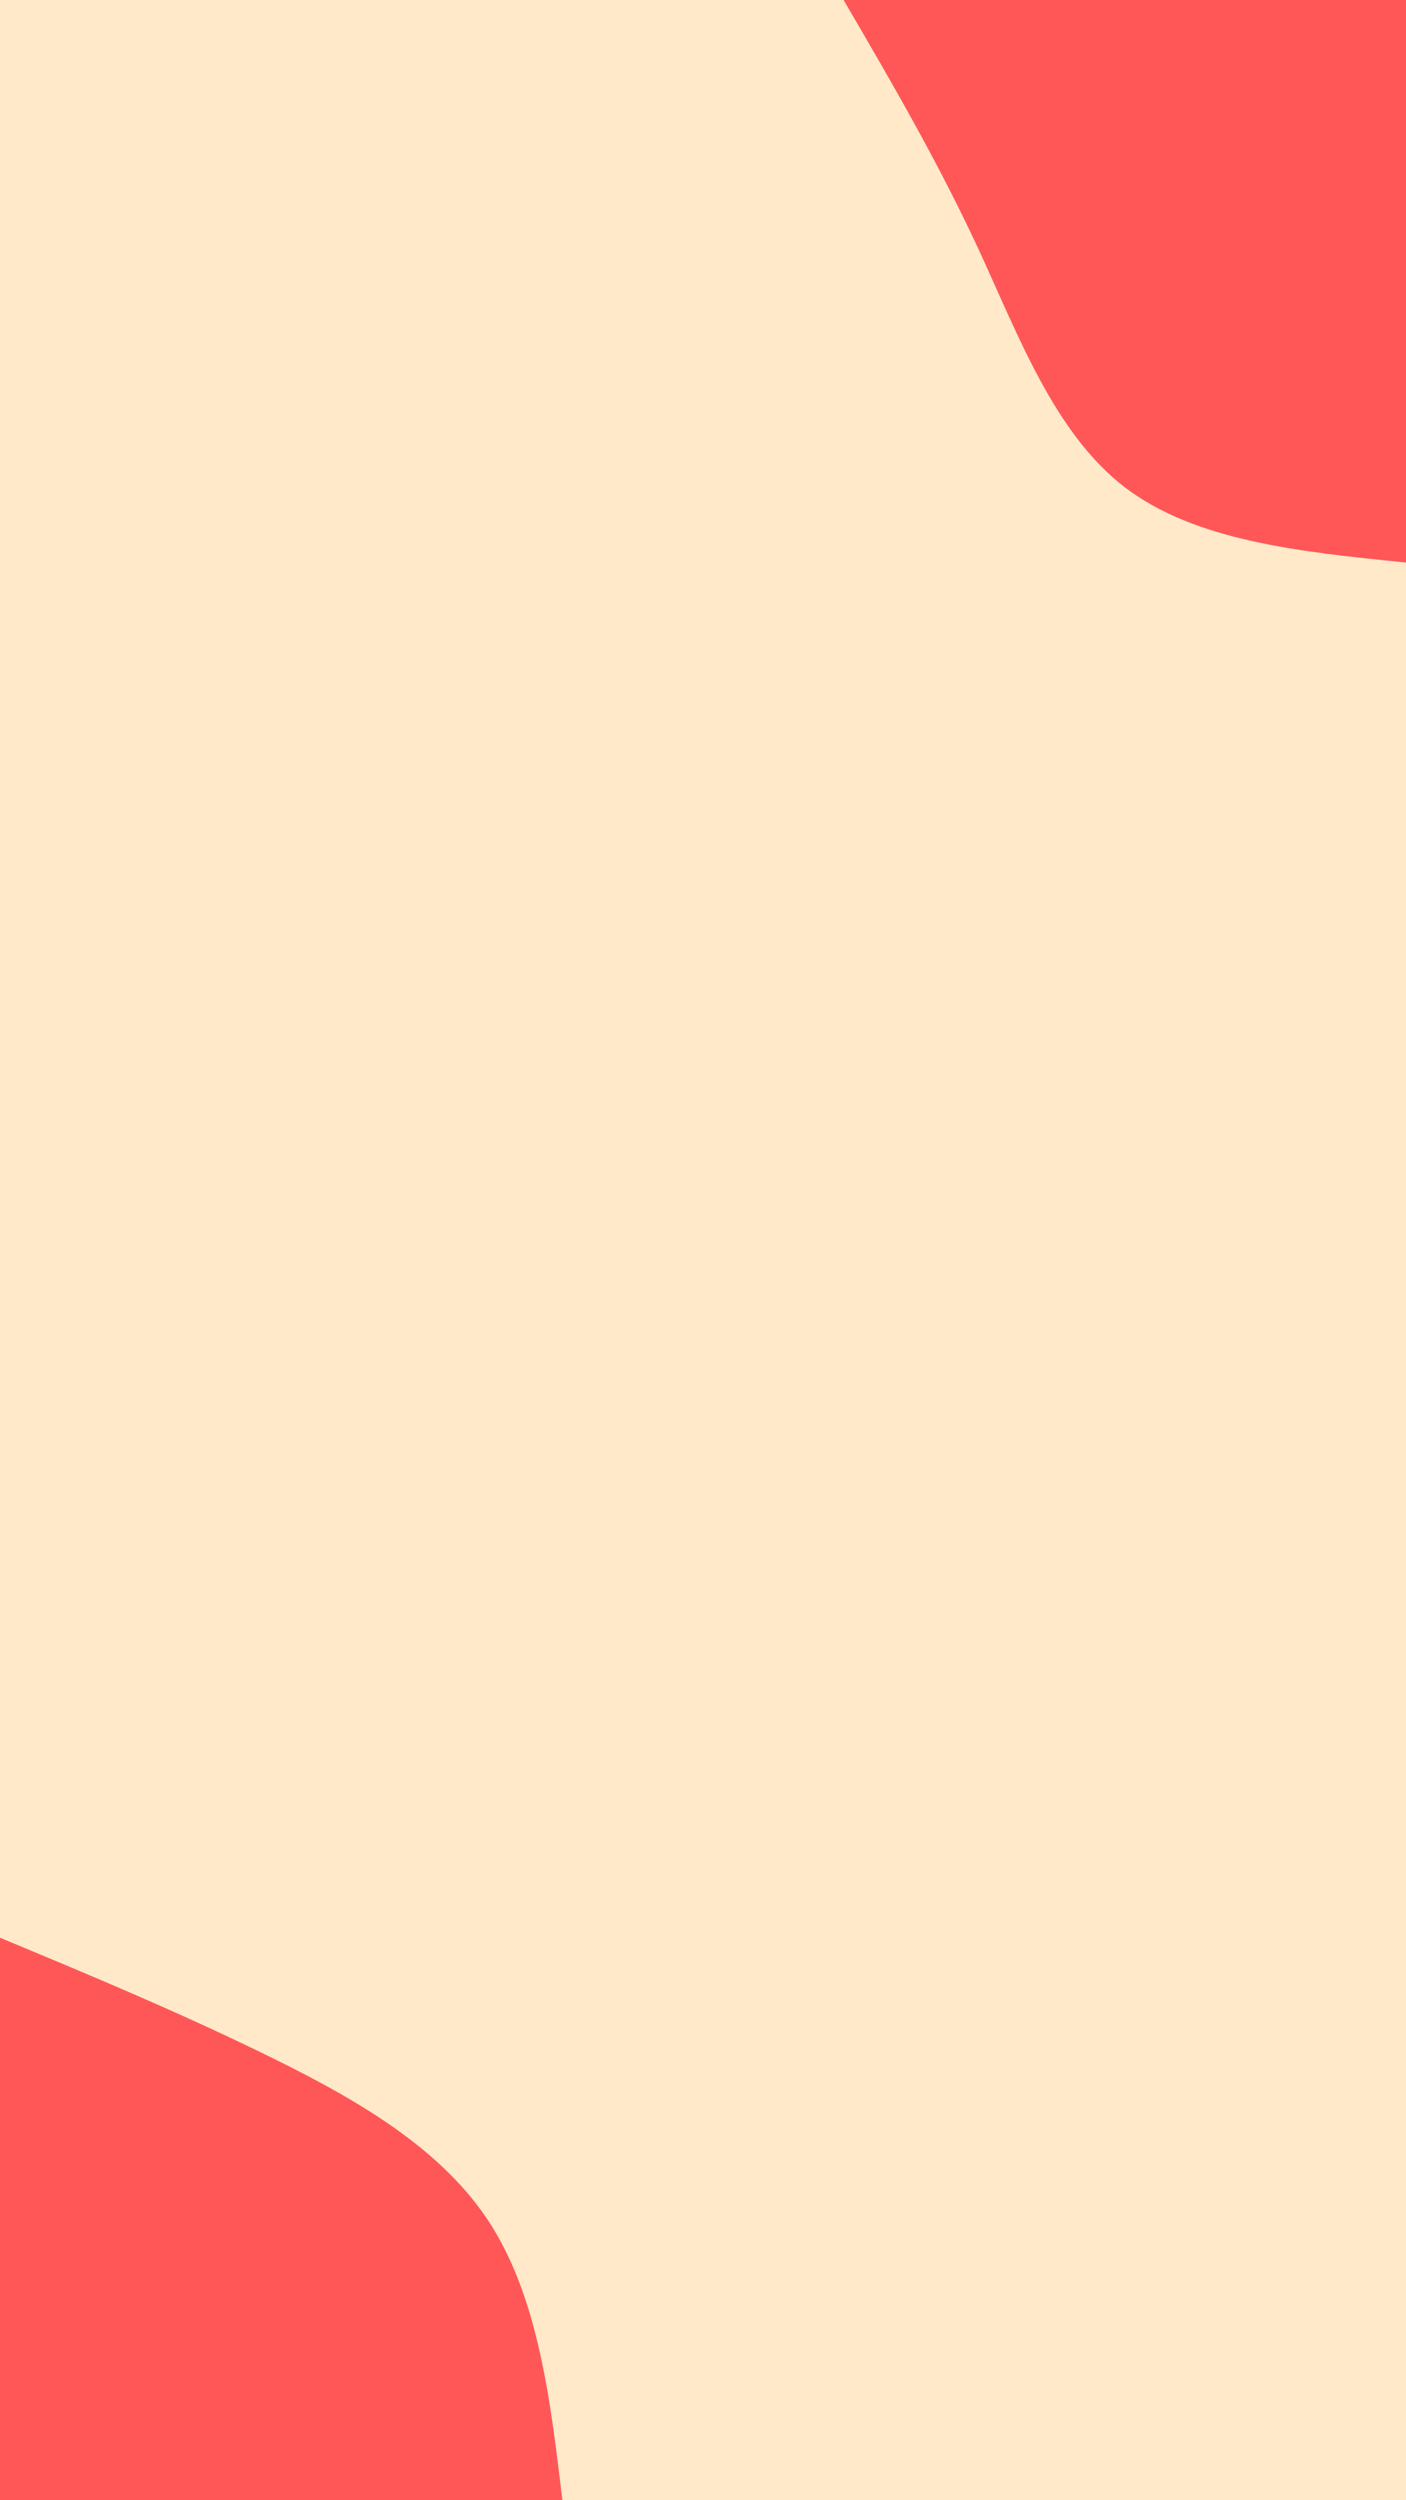 <svg id="visual" viewBox="0 0 540 960" width="540" height="960" xmlns="http://www.w3.org/2000/svg" xmlns:xlink="http://www.w3.org/1999/xlink" version="1.1"><rect x="0" y="0" width="540" height="960" fill="#ffe9c9"></rect><defs><linearGradient id="grad1_0" x1="0%" y1="0%" x2="100%" y2="100%"><stop offset="30%" stop-color="#ffe9c9" stop-opacity="1"></stop><stop offset="70%" stop-color="#ffe9c9" stop-opacity="1"></stop></linearGradient></defs><defs><linearGradient id="grad2_0" x1="0%" y1="0%" x2="100%" y2="100%"><stop offset="30%" stop-color="#ffe9c9" stop-opacity="1"></stop><stop offset="70%" stop-color="#ffe9c9" stop-opacity="1"></stop></linearGradient></defs><g transform="translate(540, 0)"><path d="M0 216C-40.5 211.9 -80.9 207.8 -108 187.1C-135.1 166.3 -148.8 128.9 -164.5 95C-180.3 61.1 -198.2 30.5 -216 0L0 0Z" fill="#FF5757"></path></g><g transform="translate(0, 960)"><path d="M0 -216C32.9 -202.3 65.9 -188.6 99.5 -172.3C133.1 -156 167.5 -137.2 187.1 -108C206.6 -78.8 211.3 -39.4 216 0L0 0Z" fill="#FF5757"></path></g></svg>